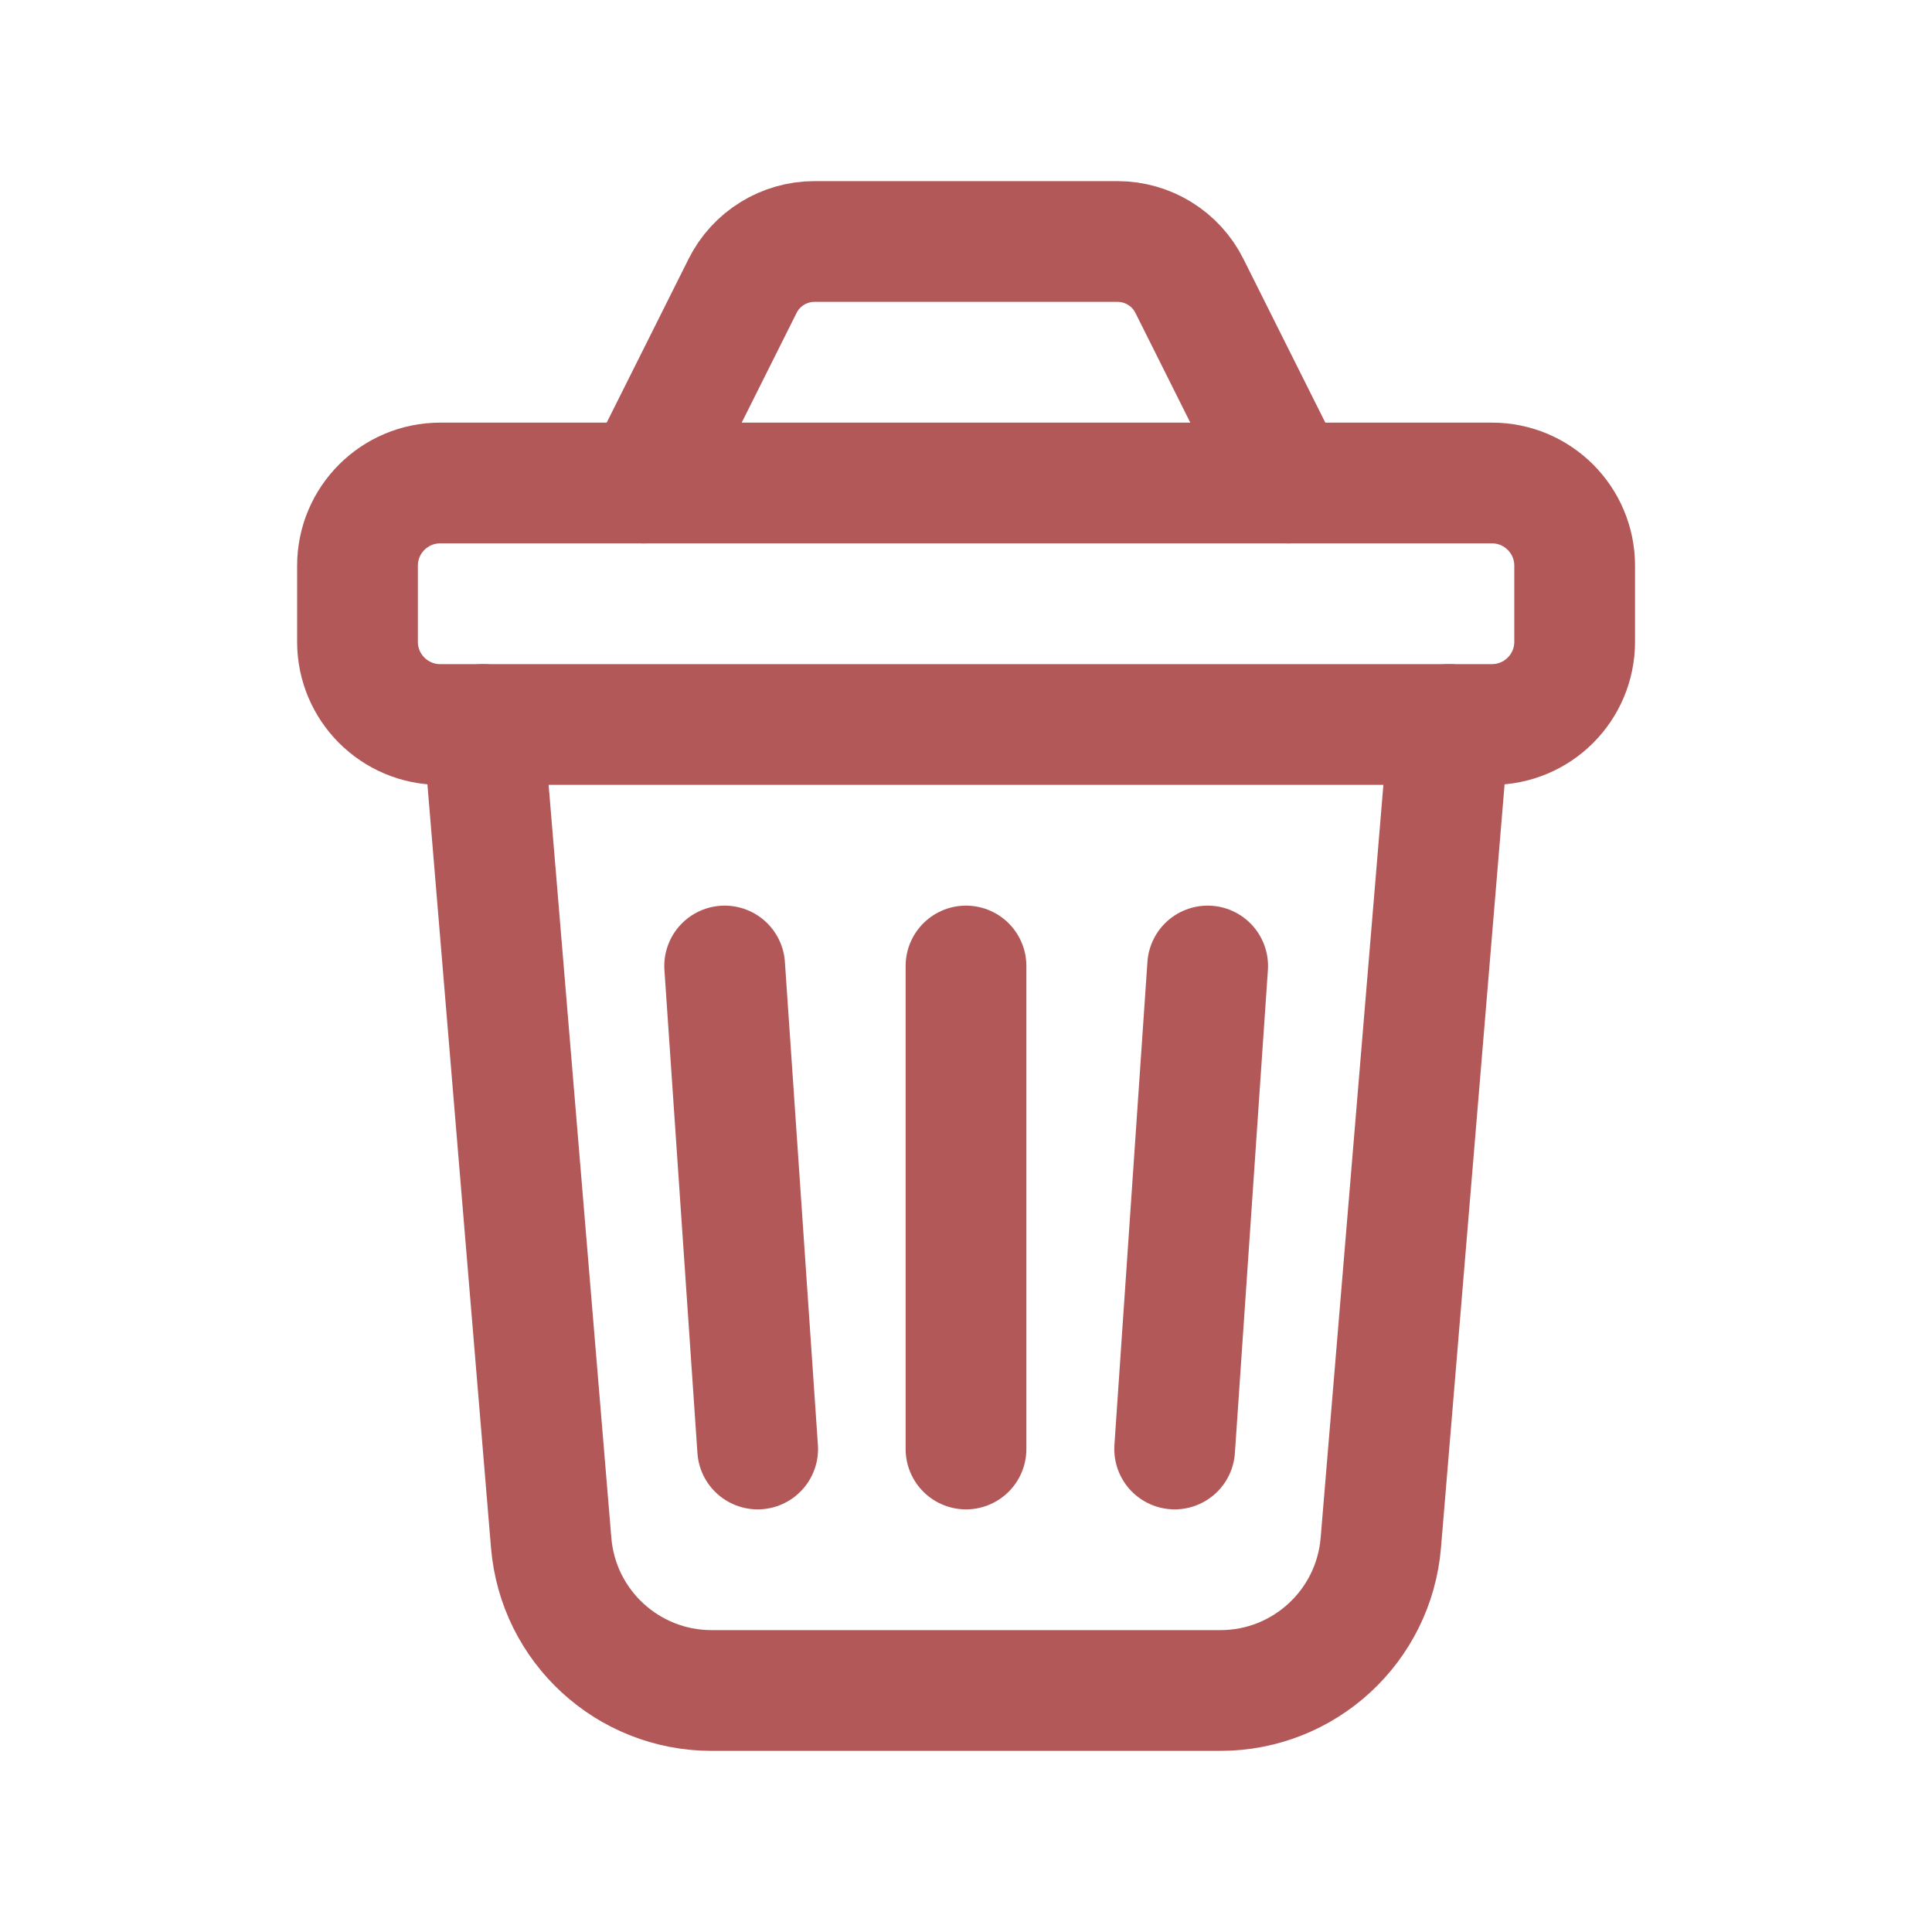 <svg width="24" height="24" viewBox="0 0 24 24" fill="none" xmlns="http://www.w3.org/2000/svg">
<path fill-rule="evenodd" clip-rule="evenodd" d="M18.533 9H5.469C4.901 9 4.441 8.54 4.441 7.973V7.027C4.441 6.46 4.901 6 5.469 6H18.534C19.101 6 19.561 6.46 19.561 7.027V7.972C19.561 8.54 19.101 9 18.533 9V9Z" stroke="#B35858" stroke-width="1.5" stroke-linecap="round" stroke-linejoin="round"/>
<path d="M18 9L17.153 19.166C17.066 20.203 16.2 21 15.16 21H8.84C7.8 21 6.933 20.203 6.847 19.166L6 9" stroke="#B35858" stroke-width="1.5" stroke-linecap="round" stroke-linejoin="round"/>
<path d="M8 6L9.224 3.553C9.393 3.214 9.739 3 10.118 3H13.882C14.261 3 14.607 3.214 14.776 3.553L16 6" stroke="#B35858" stroke-width="1.5" stroke-linecap="round" stroke-linejoin="round"/>
<path d="M12 12V18" stroke="#B35858" stroke-width="1.5" stroke-linecap="round" stroke-linejoin="round"/>
<path d="M15.002 12L14.592 18" stroke="#B35858" stroke-width="1.5" stroke-linecap="round" stroke-linejoin="round"/>
<path d="M9.002 12L9.412 18" stroke="#B35858" stroke-width="1.5" stroke-linecap="round" stroke-linejoin="round"/>
</svg>
